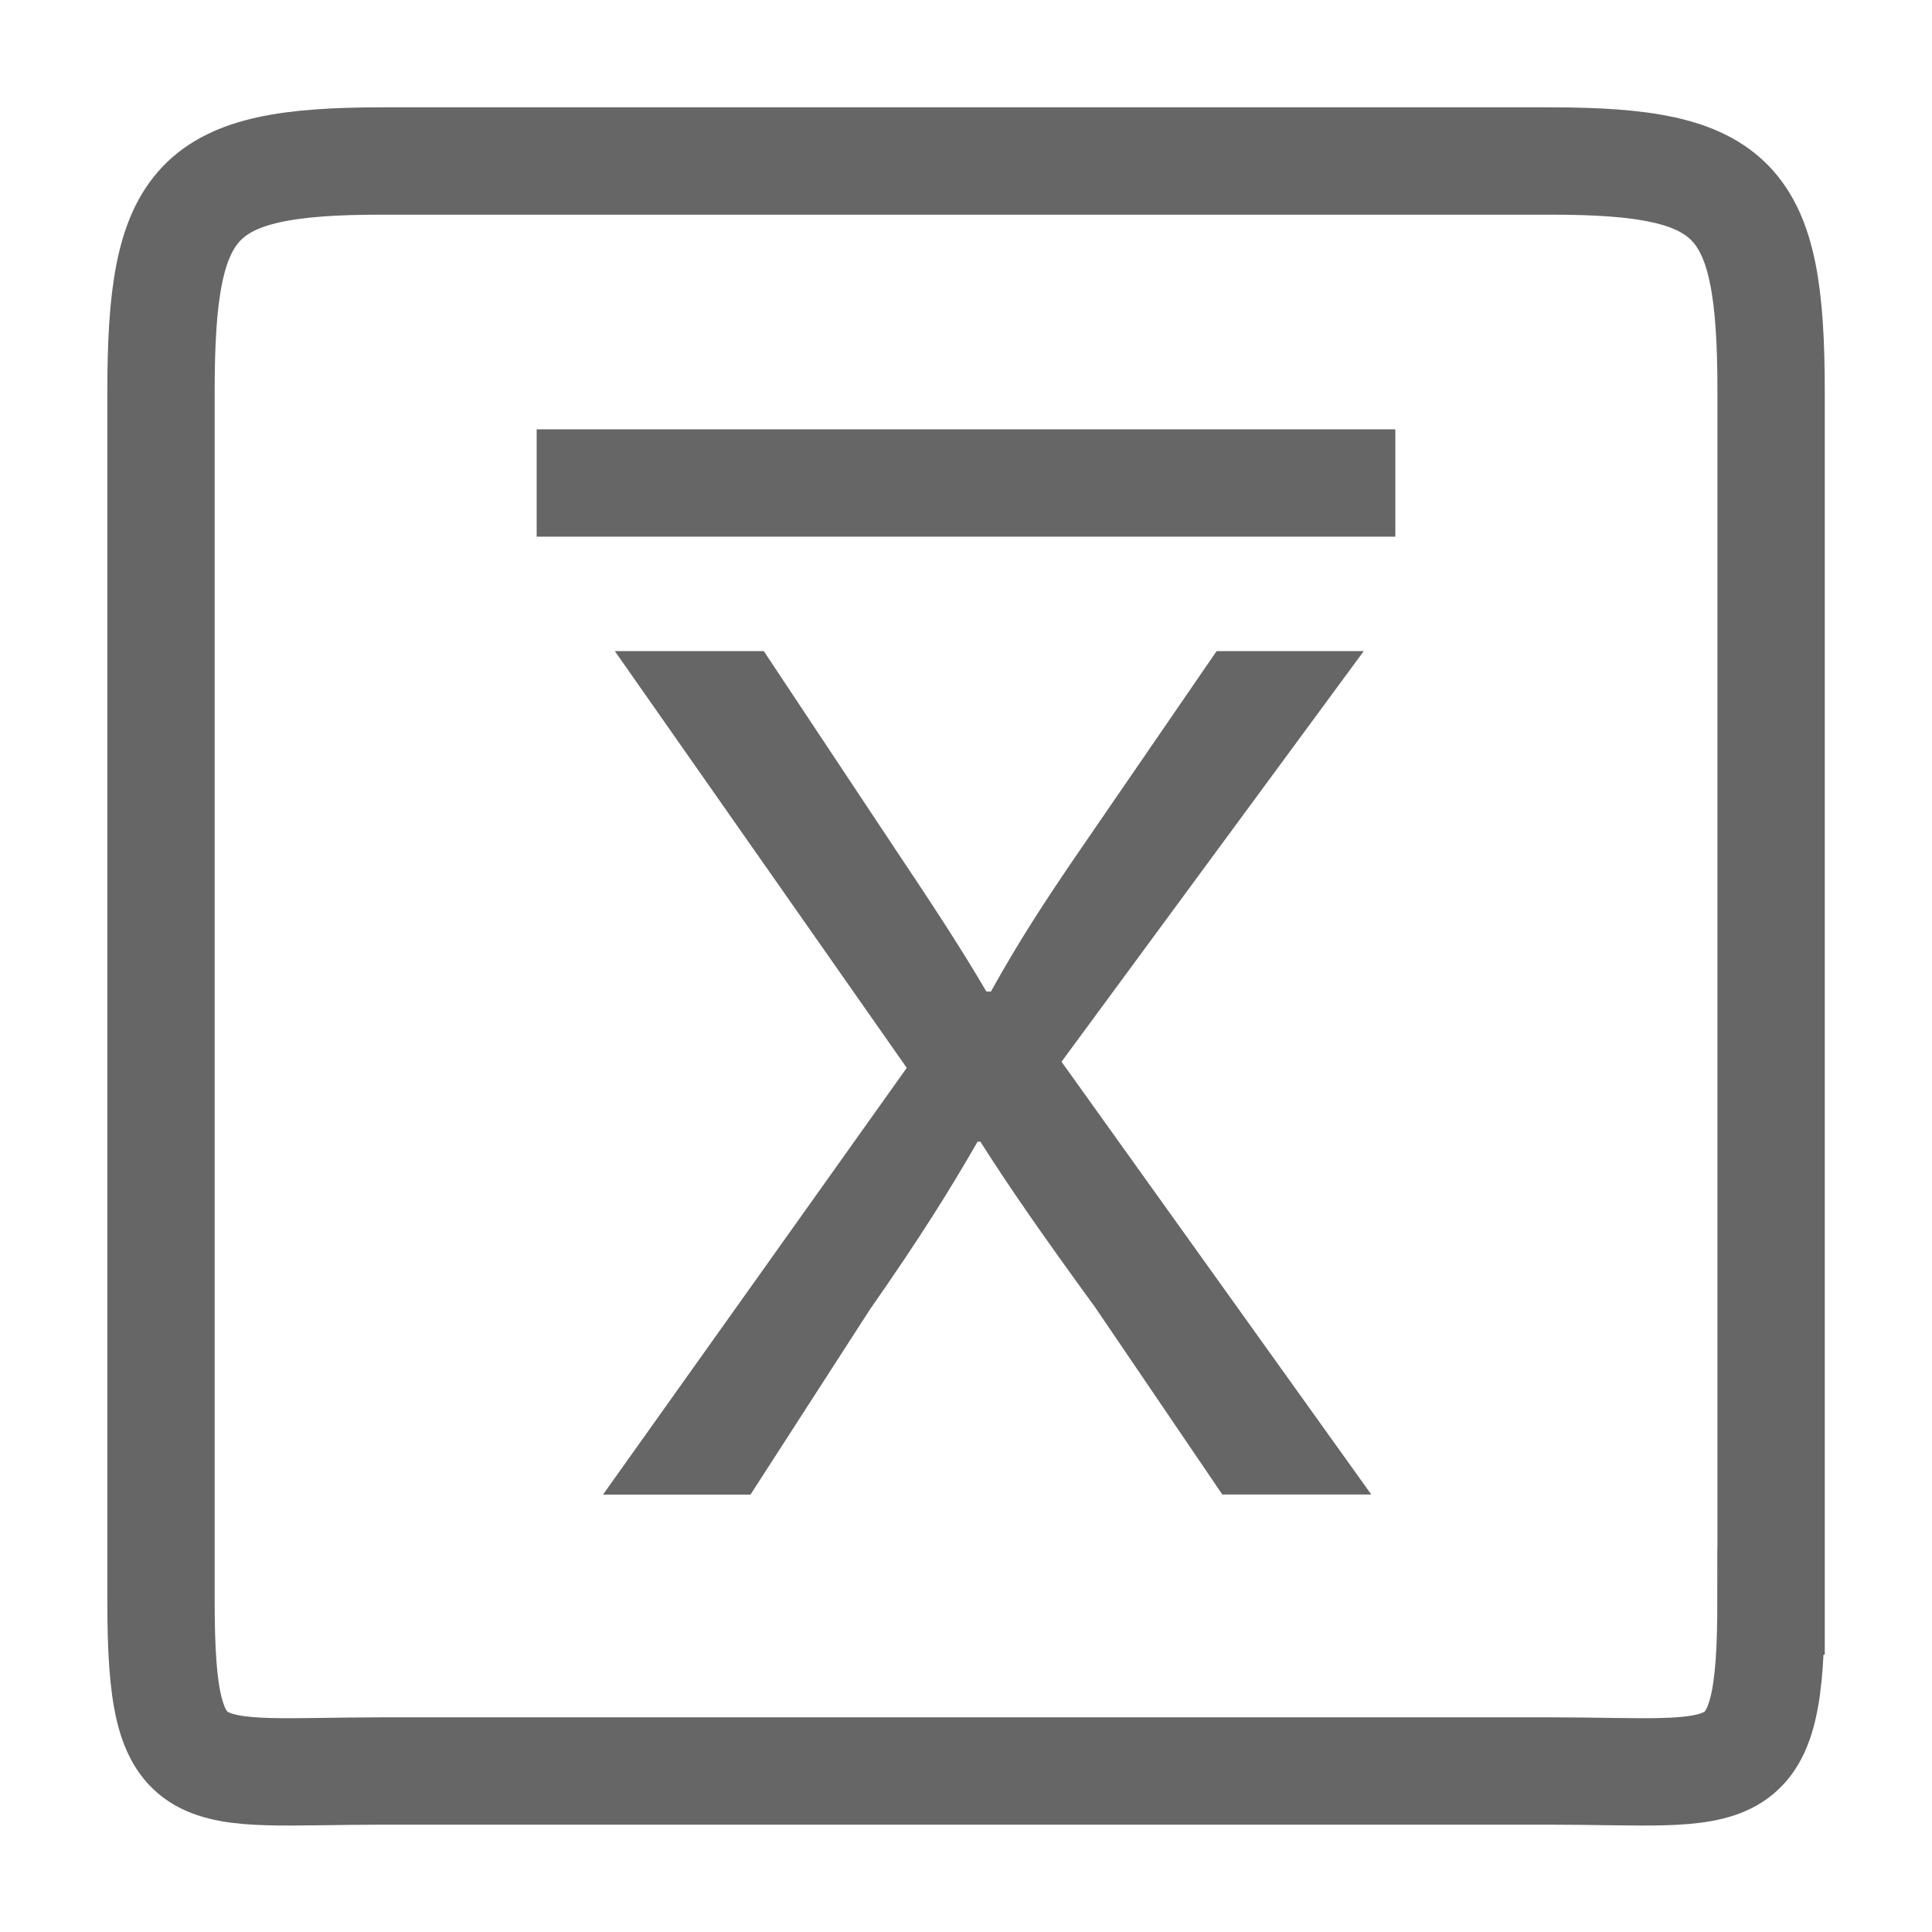 <?xml version="1.0" encoding="utf-8"?>
<!-- Generator: Adobe Illustrator 16.0.0, SVG Export Plug-In . SVG Version: 6.00 Build 0)  -->
<!DOCTYPE svg PUBLIC "-//W3C//DTD SVG 1.1//EN" "http://www.w3.org/Graphics/SVG/1.1/DTD/svg11.dtd">
<svg version="1.1" id="Layer_1" xmlns="http://www.w3.org/2000/svg" xmlns:xlink="http://www.w3.org/1999/xlink" x="0px" y="0px"
	 width="18px" height="18px" viewBox="0 0 18 18" enable-background="new 0 0 18 18" xml:space="preserve">
<path fill="none" stroke="#666666" stroke-miterlimit="10" d="M16.5,14.917c0,1.801-0.317,1.583-2.057,1.583H3.557
	c-1.74,0-2.057,0.218-2.057-1.583V3.647c0-1.8,0.317-2.147,2.057-2.147h10.887c1.739,0,2.057,0.348,2.057,2.147V14.917z"/>
<g>
	<path fill="#666666" d="M11.388,13.924l-1.182-1.74c-0.481-0.661-0.783-1.093-1.072-1.547H9.108
		c-0.262,0.454-0.522,0.874-1.003,1.563l-1.113,1.725H5.618l2.83-3.976L5.728,6.066h1.388l1.223,1.842
		c0.343,0.513,0.604,0.909,0.851,1.33h0.042c0.26-0.467,0.494-0.829,0.838-1.33l1.265-1.842h1.371L9.89,9.892l2.886,4.032H11.388z"
		/>
</g>
<rect x="5" y="4" fill="#666666" width="8" height="1"/>
</svg>
